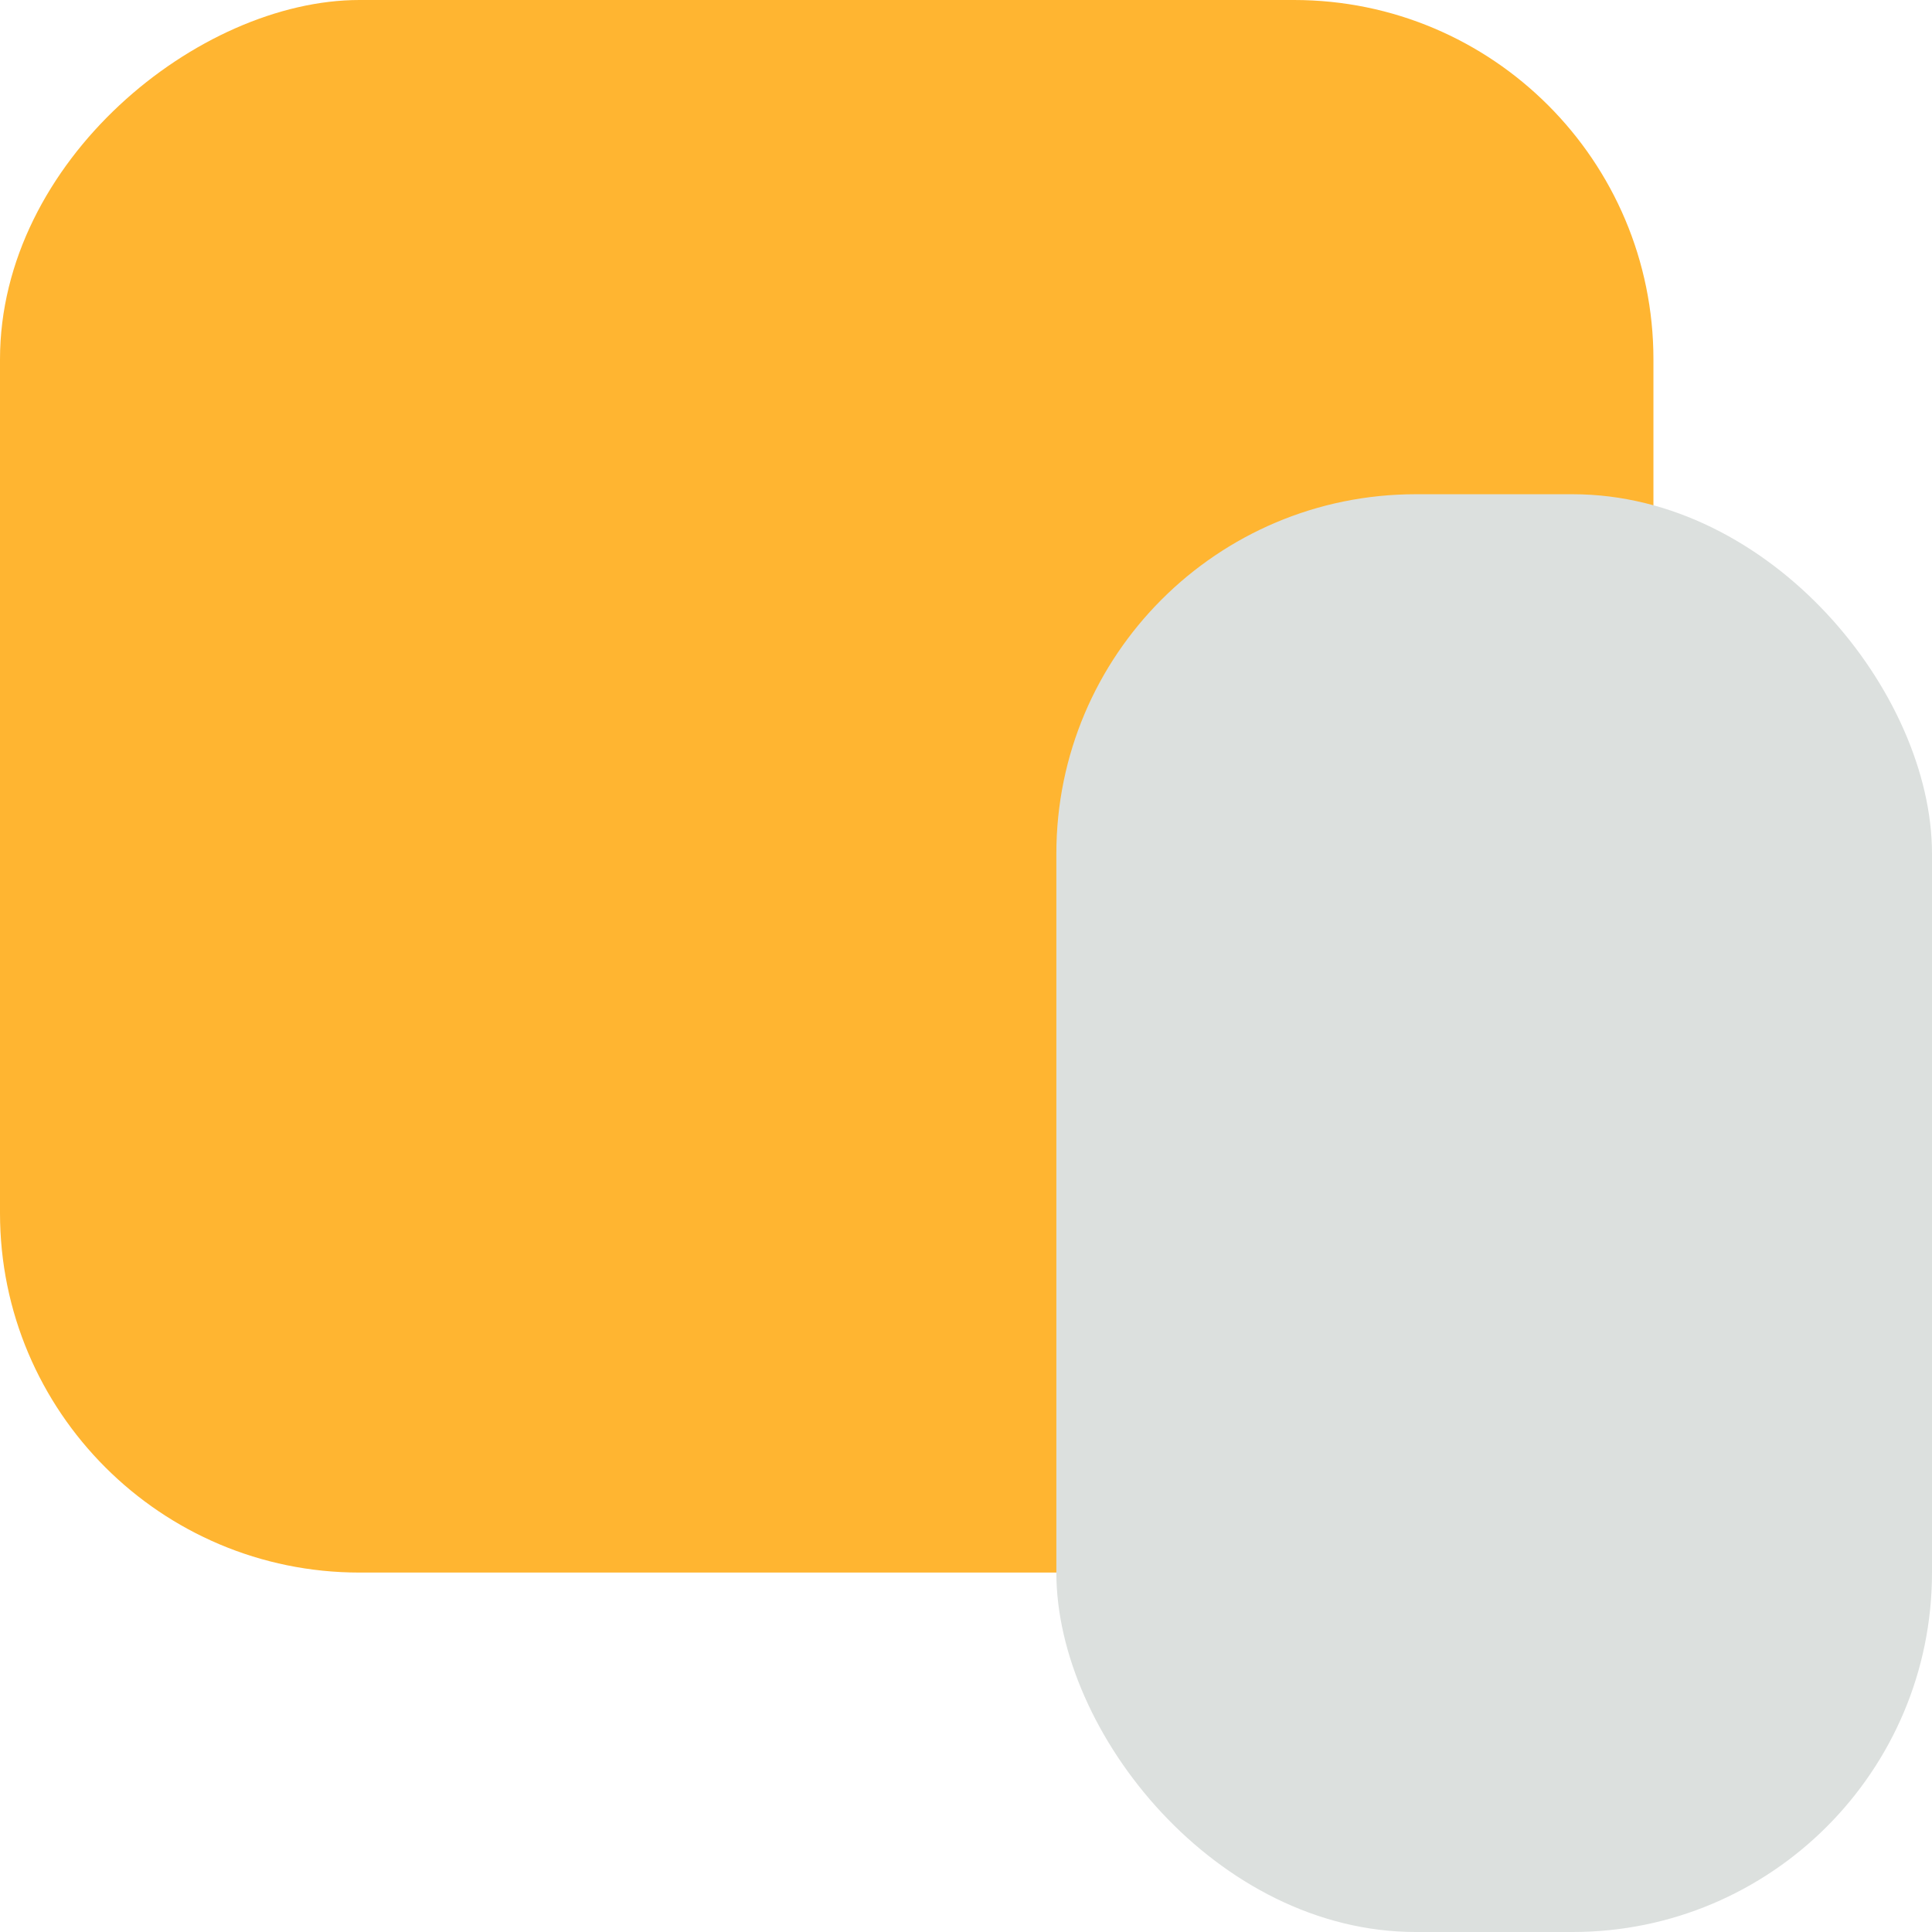 <svg width="43" height="43" viewBox="0 0 43 43" fill="none" xmlns="http://www.w3.org/2000/svg">
<rect x="36.8" width="35" height="36.8" rx="8" transform="rotate(90 36.8 0)" fill="#FFB531"/>
<rect x="23.511" y="11" width="19.489" height="32" rx="8" fill="#DCE0DE"/>
</svg>
